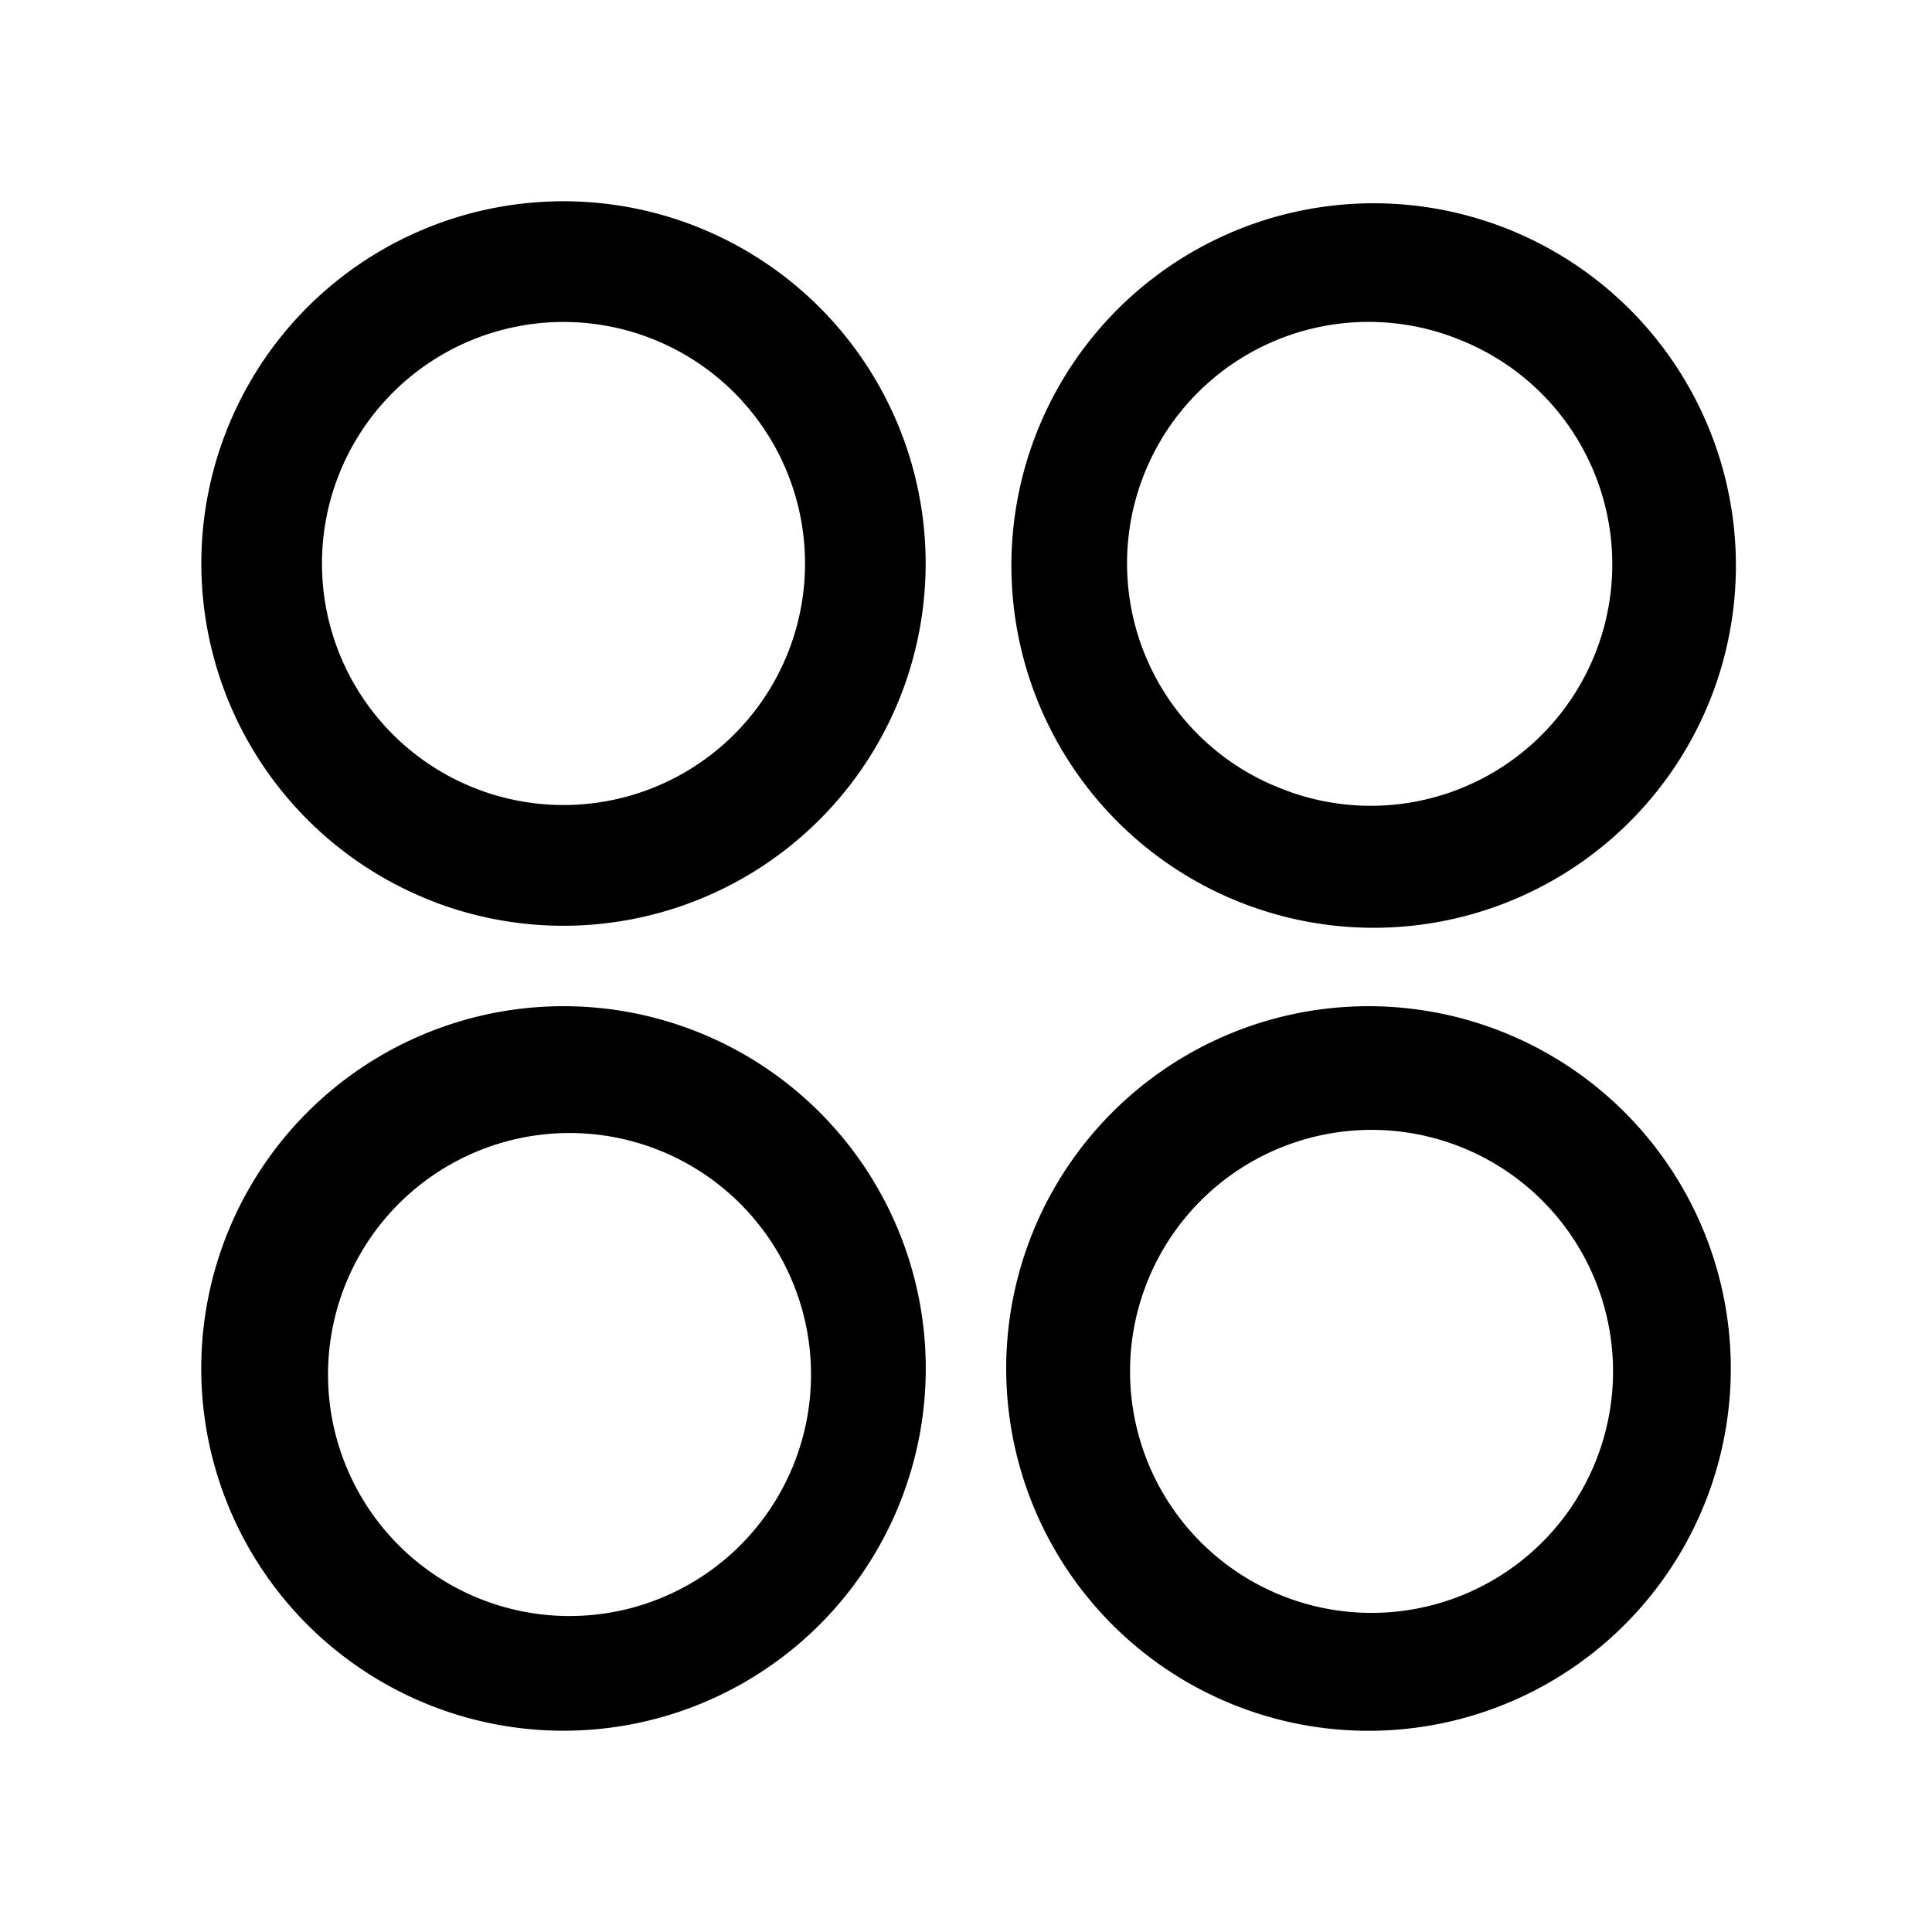 <svg xmlns="http://www.w3.org/2000/svg" viewBox="0 0 24 24">
  <path fill-rule="evenodd" d="M5.852 9.772a3 3 0 1 0 2.296-5.544 3 3 0 0 0-2.296 5.544Zm-.435 1.44a4.502 4.502 0 0 1-1.6-7.394 4.5 4.5 0 1 1 1.6 7.395Zm3.166 1.575a4.5 4.5 0 1 0-3.166 8.425 4.5 4.5 0 0 0 3.166-8.425Zm4.204 2.63a4.5 4.5 0 1 0 8.426 3.166 4.5 4.5 0 0 0-8.426-3.166Zm2.63-4.204a4.5 4.5 0 1 0 3.165-8.424 4.5 4.5 0 0 0-3.165 8.424ZM4.88 19.12a3 3 0 1 0 4.24-4.24 3 3 0 0 0-4.24 4.24Zm10.973-9.35a3 3 0 1 0 2.296-5.543 3 3 0 0 0-2.296 5.544Zm-.973 9.35a3 3 0 1 0 4.242-4.242 3 3 0 0 0-4.242 4.242Z"/>
</svg>
